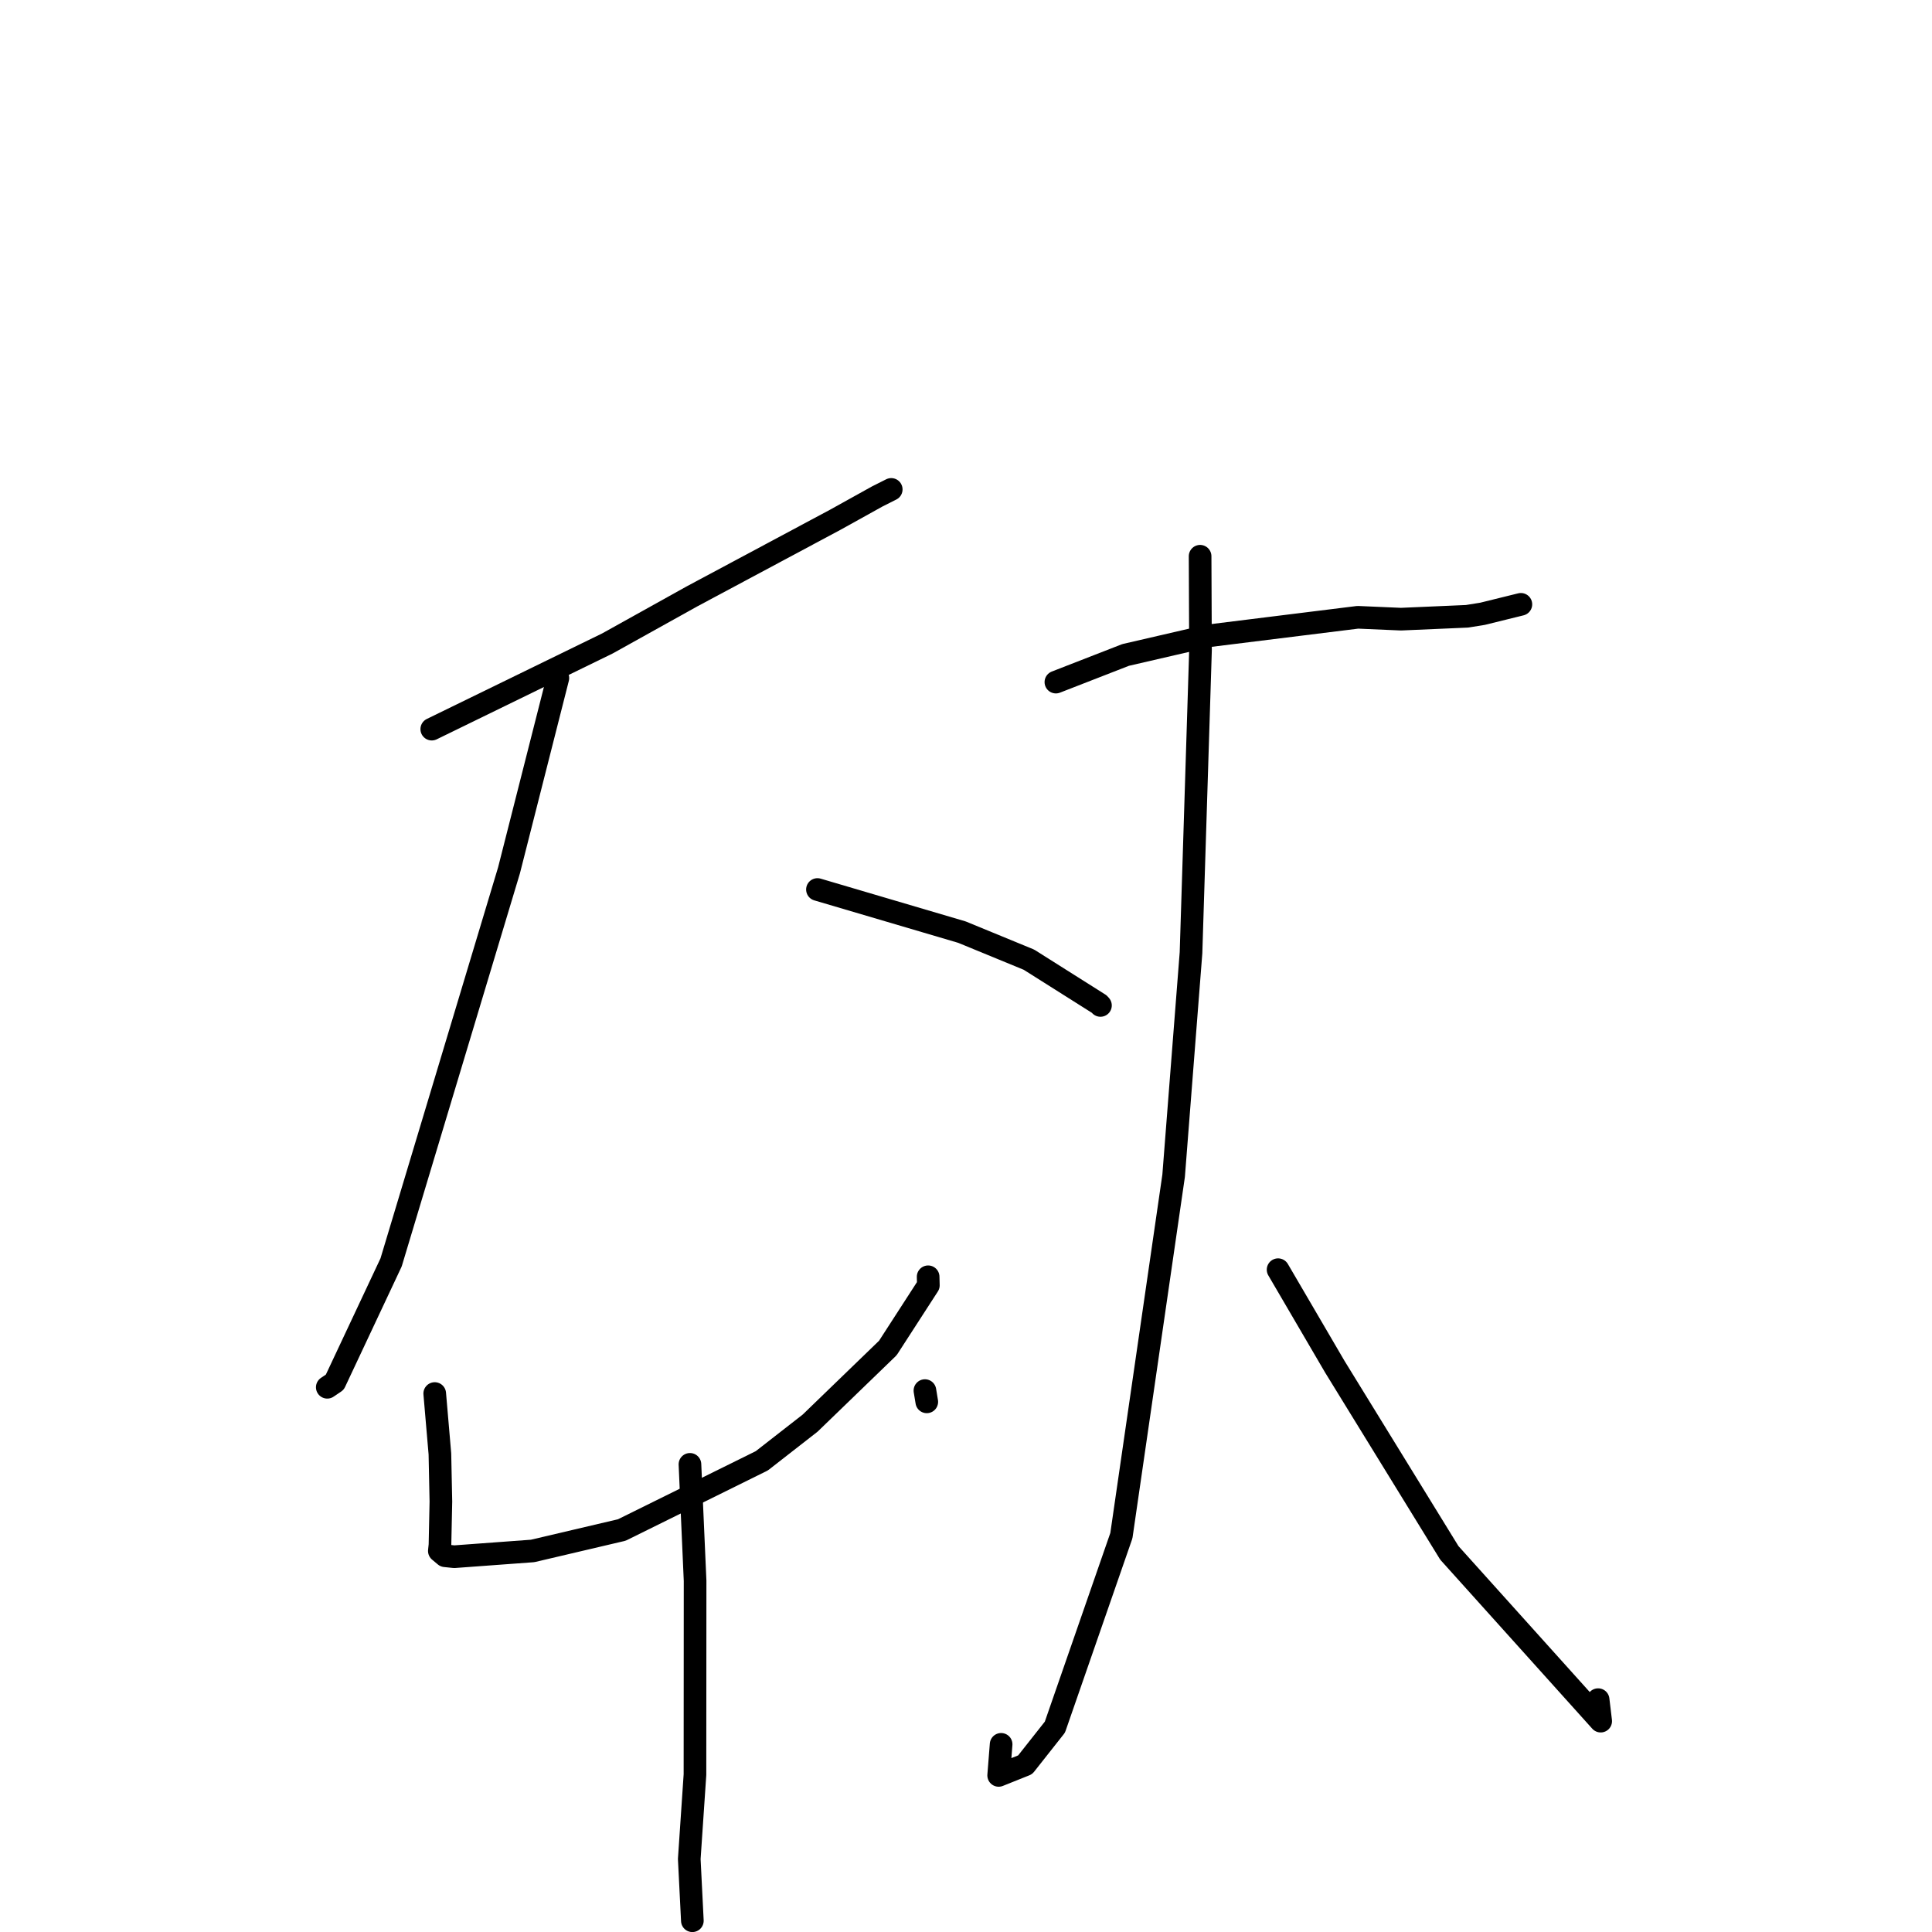 <?xml version="1.0" standalone="no"?>
    <svg width="256" height="256" xmlns="http://www.w3.org/2000/svg" version="1.1">
    <polyline stroke="black" stroke-width="3" stroke-linecap="round" fill="transparent" stroke-linejoin="round" points="57.211 96.614 80.475 85.266 91.693 79.024 110.714 68.851 116.253 65.776 117.924 64.935 118.073 64.86 118.093 64.85 " />
        <polyline stroke="black" stroke-width="3" stroke-linecap="round" fill="transparent" stroke-linejoin="round" points="73.919 89.848 67.447 115.322 51.822 167.276 44.362 183.148 43.366 183.821 " />
        <polyline stroke="black" stroke-width="3" stroke-linecap="round" fill="transparent" stroke-linejoin="round" points="108.316 117.864 127.463 123.512 136.341 127.163 145.649 133.041 145.817 133.226 " />
        <polyline stroke="black" stroke-width="3" stroke-linecap="round" fill="transparent" stroke-linejoin="round" points="57.603 184.651 58.29 192.654 58.42 198.965 58.299 204.709 58.216 205.509 58.975 206.146 60.192 206.273 70.573 205.509 82.389 202.734 100.943 193.564 107.343 188.574 117.646 178.614 123.012 170.313 122.983 169.179 " />
        <polyline stroke="black" stroke-width="3" stroke-linecap="round" fill="transparent" stroke-linejoin="round" points="122.558 184.261 122.803 185.753 " />
        <polyline stroke="black" stroke-width="3" stroke-linecap="round" fill="transparent" stroke-linejoin="round" points="91.422 194.034 92.103 209.466 92.087 235.145 91.331 246.33 91.704 253.765 91.741 254.508 " />
        <polyline stroke="black" stroke-width="3" stroke-linecap="round" fill="transparent" stroke-linejoin="round" points="139.911 90.382 149.154 86.783 160.095 84.254 179.915 81.794 185.634 82.042 194.388 81.662 196.453 81.329 201.041 80.197 201.525 80.077 " />
        <polyline stroke="black" stroke-width="3" stroke-linecap="round" fill="transparent" stroke-linejoin="round" points="159.02 73.705 159.072 86.186 157.815 126.246 155.511 155.795 148.589 203.48 139.779 228.855 135.841 233.843 132.328 235.25 132.654 231.134 " />
        <polyline stroke="black" stroke-width="3" stroke-linecap="round" fill="transparent" stroke-linejoin="round" points="169.353 168.24 176.872 181.1 192.046 205.765 212.1 228.059 211.759 225.211 " />
        </svg>